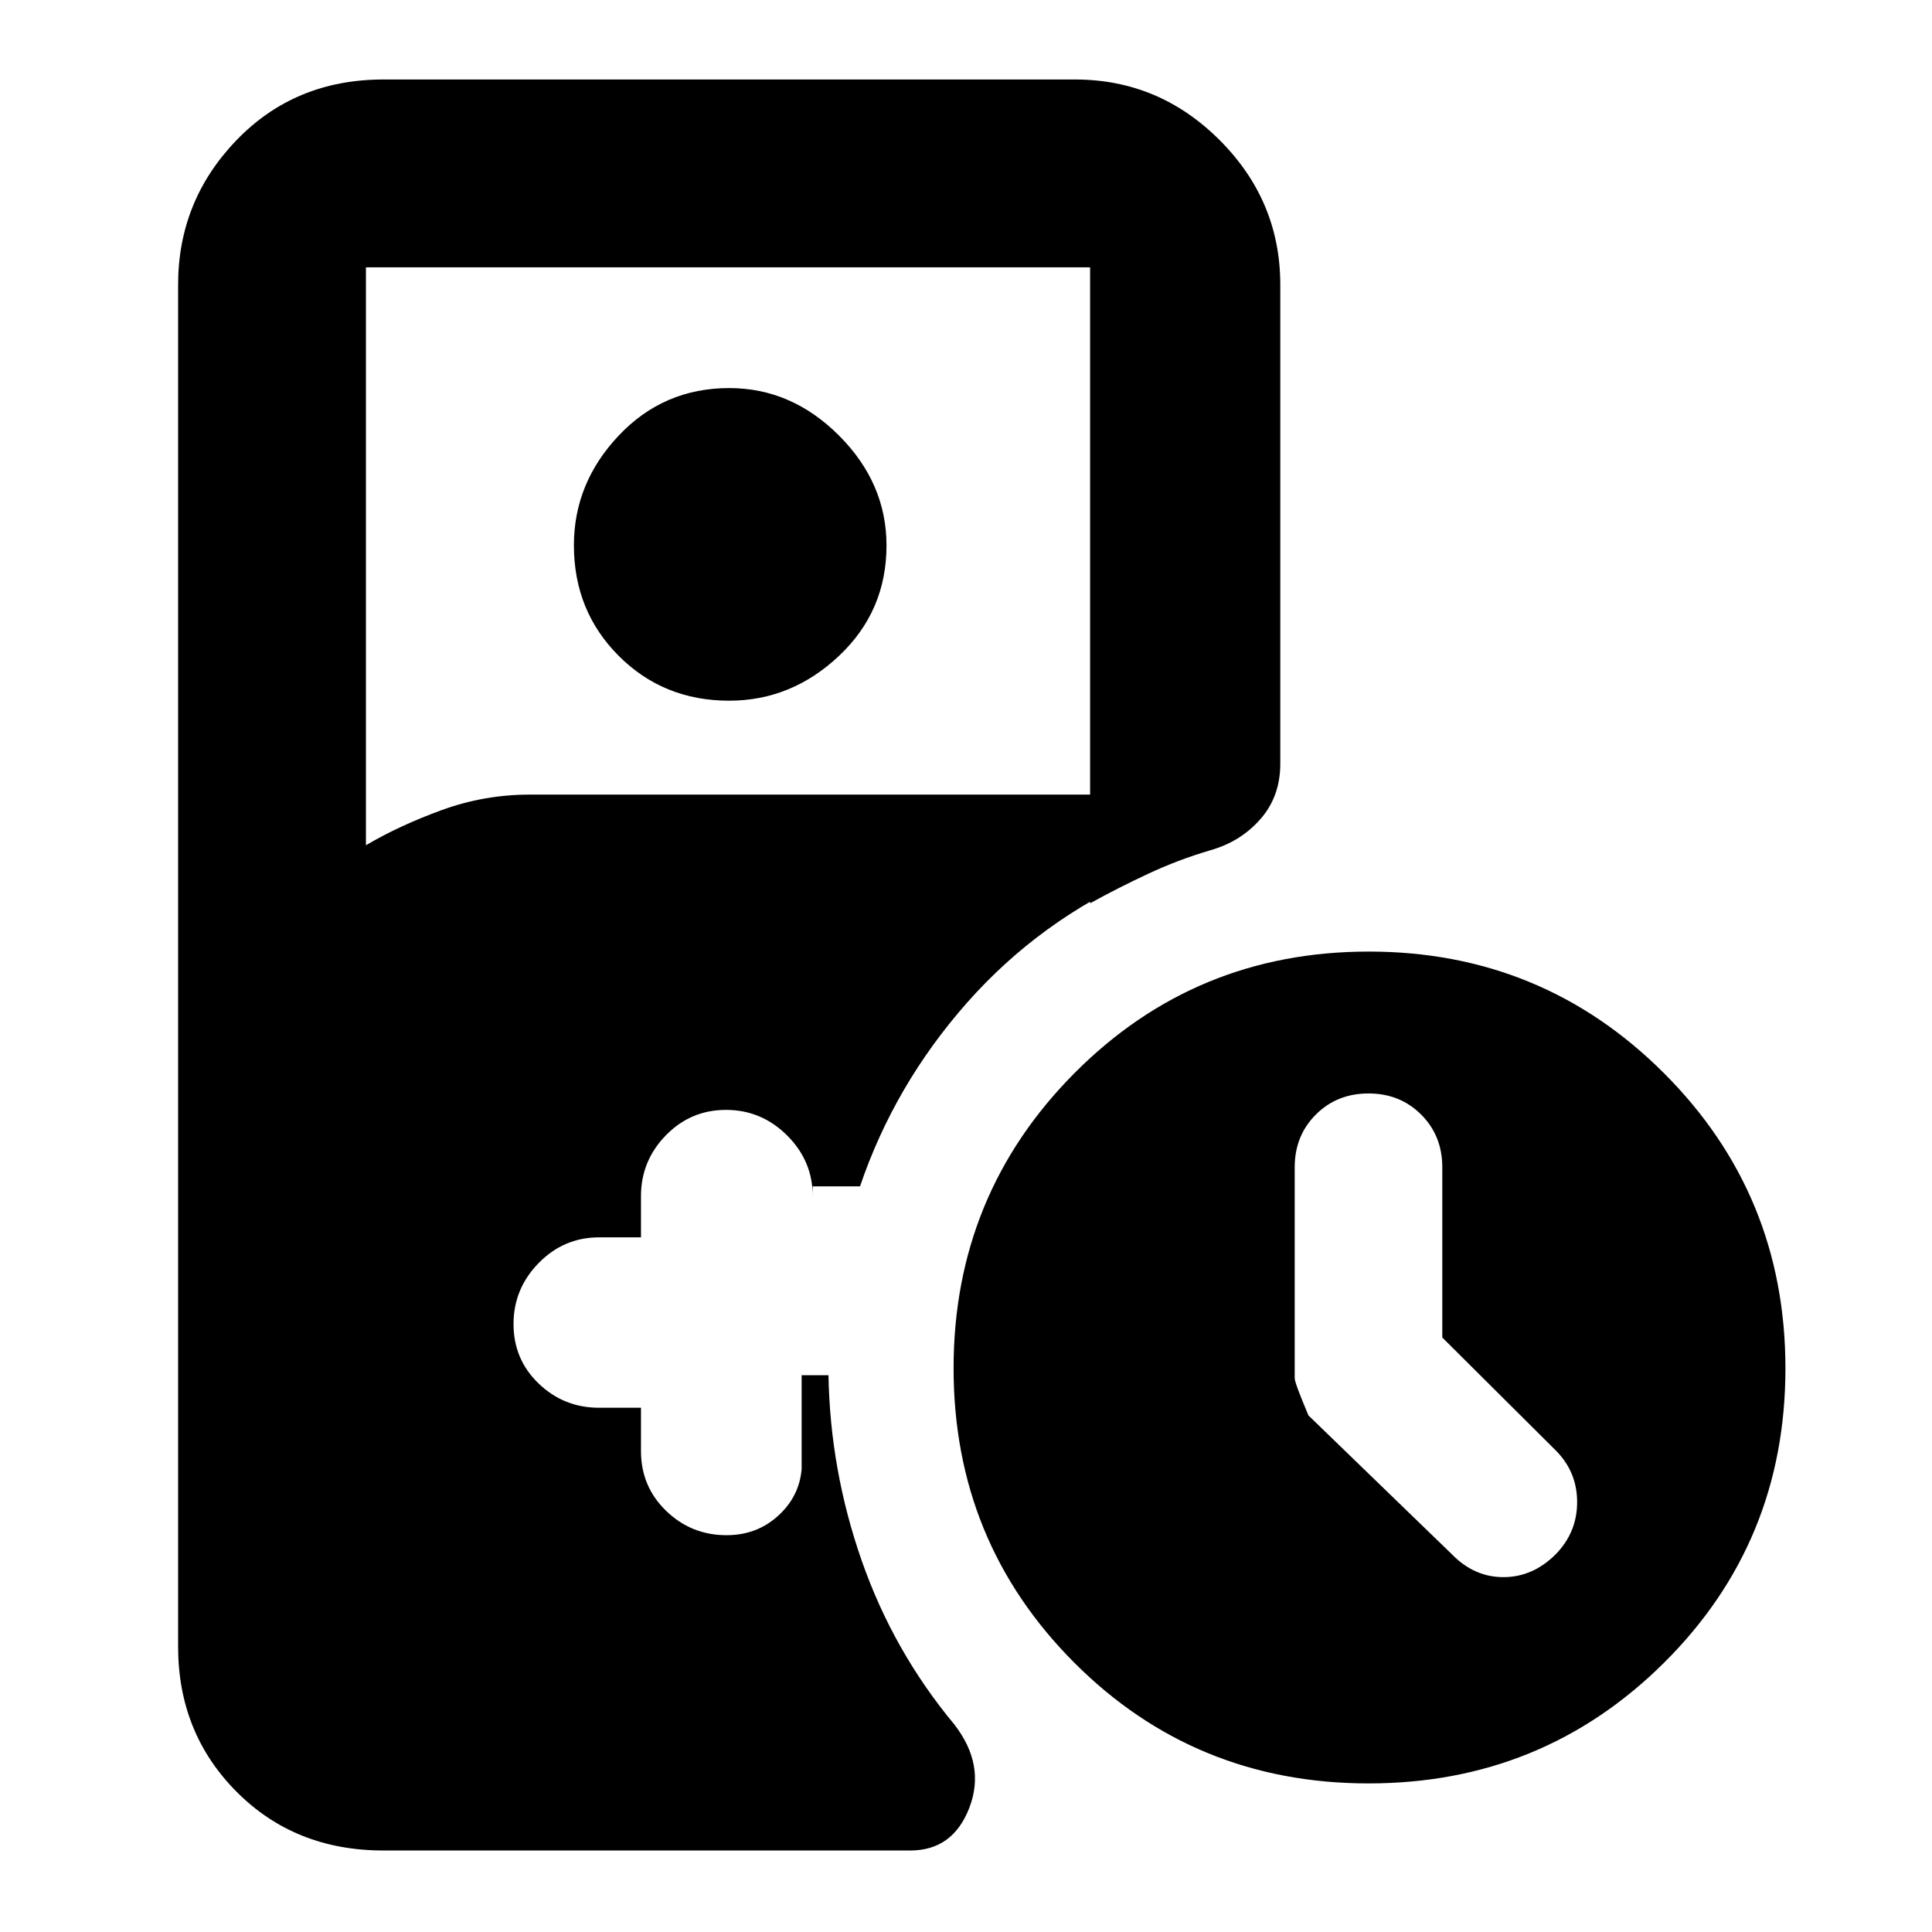 <svg xmlns="http://www.w3.org/2000/svg" height="40" viewBox="0 -960 960 960" width="40"><path d="M716.67-295.4V-380q0-15.67-10.5-26.17-10.5-10.5-26.17-10.5-15.67 0-26.17 10.5-10.5 10.5-10.5 26.21v104.8q0 2.33 6.84 18.49l71.24 68.95q11.05 11.39 25.64 11.39T773-187.67q10.67-10.91 10.67-25.95 0-15.05-10.67-25.71l-56.33-56.07ZM362.3-611.83q-32.63 0-54.88-22.29t-22.25-54.92q0-30.96 22.28-54.54 22.29-23.59 54.92-23.59 30.96 0 54.55 23.62 23.58 23.62 23.58 54.59 0 32.63-23.62 54.88t-54.58 22.25Zm317.76 538q-86.39 0-146.31-60.05t-59.92-146.25q0-86.2 60.05-146.62t146.25-60.42q86.2 0 146.62 60.36 60.42 60.35 60.42 146.75 0 86.39-60.36 146.31-60.35 59.92-146.75 59.92ZM190.5-40.5q-43.91 0-72.96-29.2Q88.5-98.9 88.5-141.83V-818.5q0-41.75 29.04-71.87 29.05-30.13 72.96-30.13h343.67q41.74 0 71.87 30.13 30.13 30.12 30.13 71.87v238q0 16.21-9.82 27.45-9.83 11.24-24.86 15.52-15.99 4.7-31.01 11.72-15.03 7.02-28.81 14.64v-316H181.83V-540q16.67-9.83 37.74-17.5t43.76-7.67h304.34v40q-51 22.5-87.09 63.34Q444.5-421 427.33-370.5h-23.5v4.83q0-17.48-12.74-30.16-12.75-12.67-30.34-12.67-17.58 0-29.92 12.67-12.33 12.68-12.33 30.16v20.5h-20.83q-17.49 0-29.99 12.75-12.51 12.74-12.51 30.33 0 17.59 12.51 29.59 12.5 12 29.99 12h20.83v21.5q0 17.67 12.51 29.75 12.51 12.08 29.99 12.08 15 0 25.58-9.58 10.59-9.58 11.75-23.25v-46.67h13.34q.83 47.34 16.55 92.25 15.72 44.92 45.95 81.25 15.66 20.17 7.5 41.42-8.17 21.25-29.34 21.25H190.5Z"/></svg>